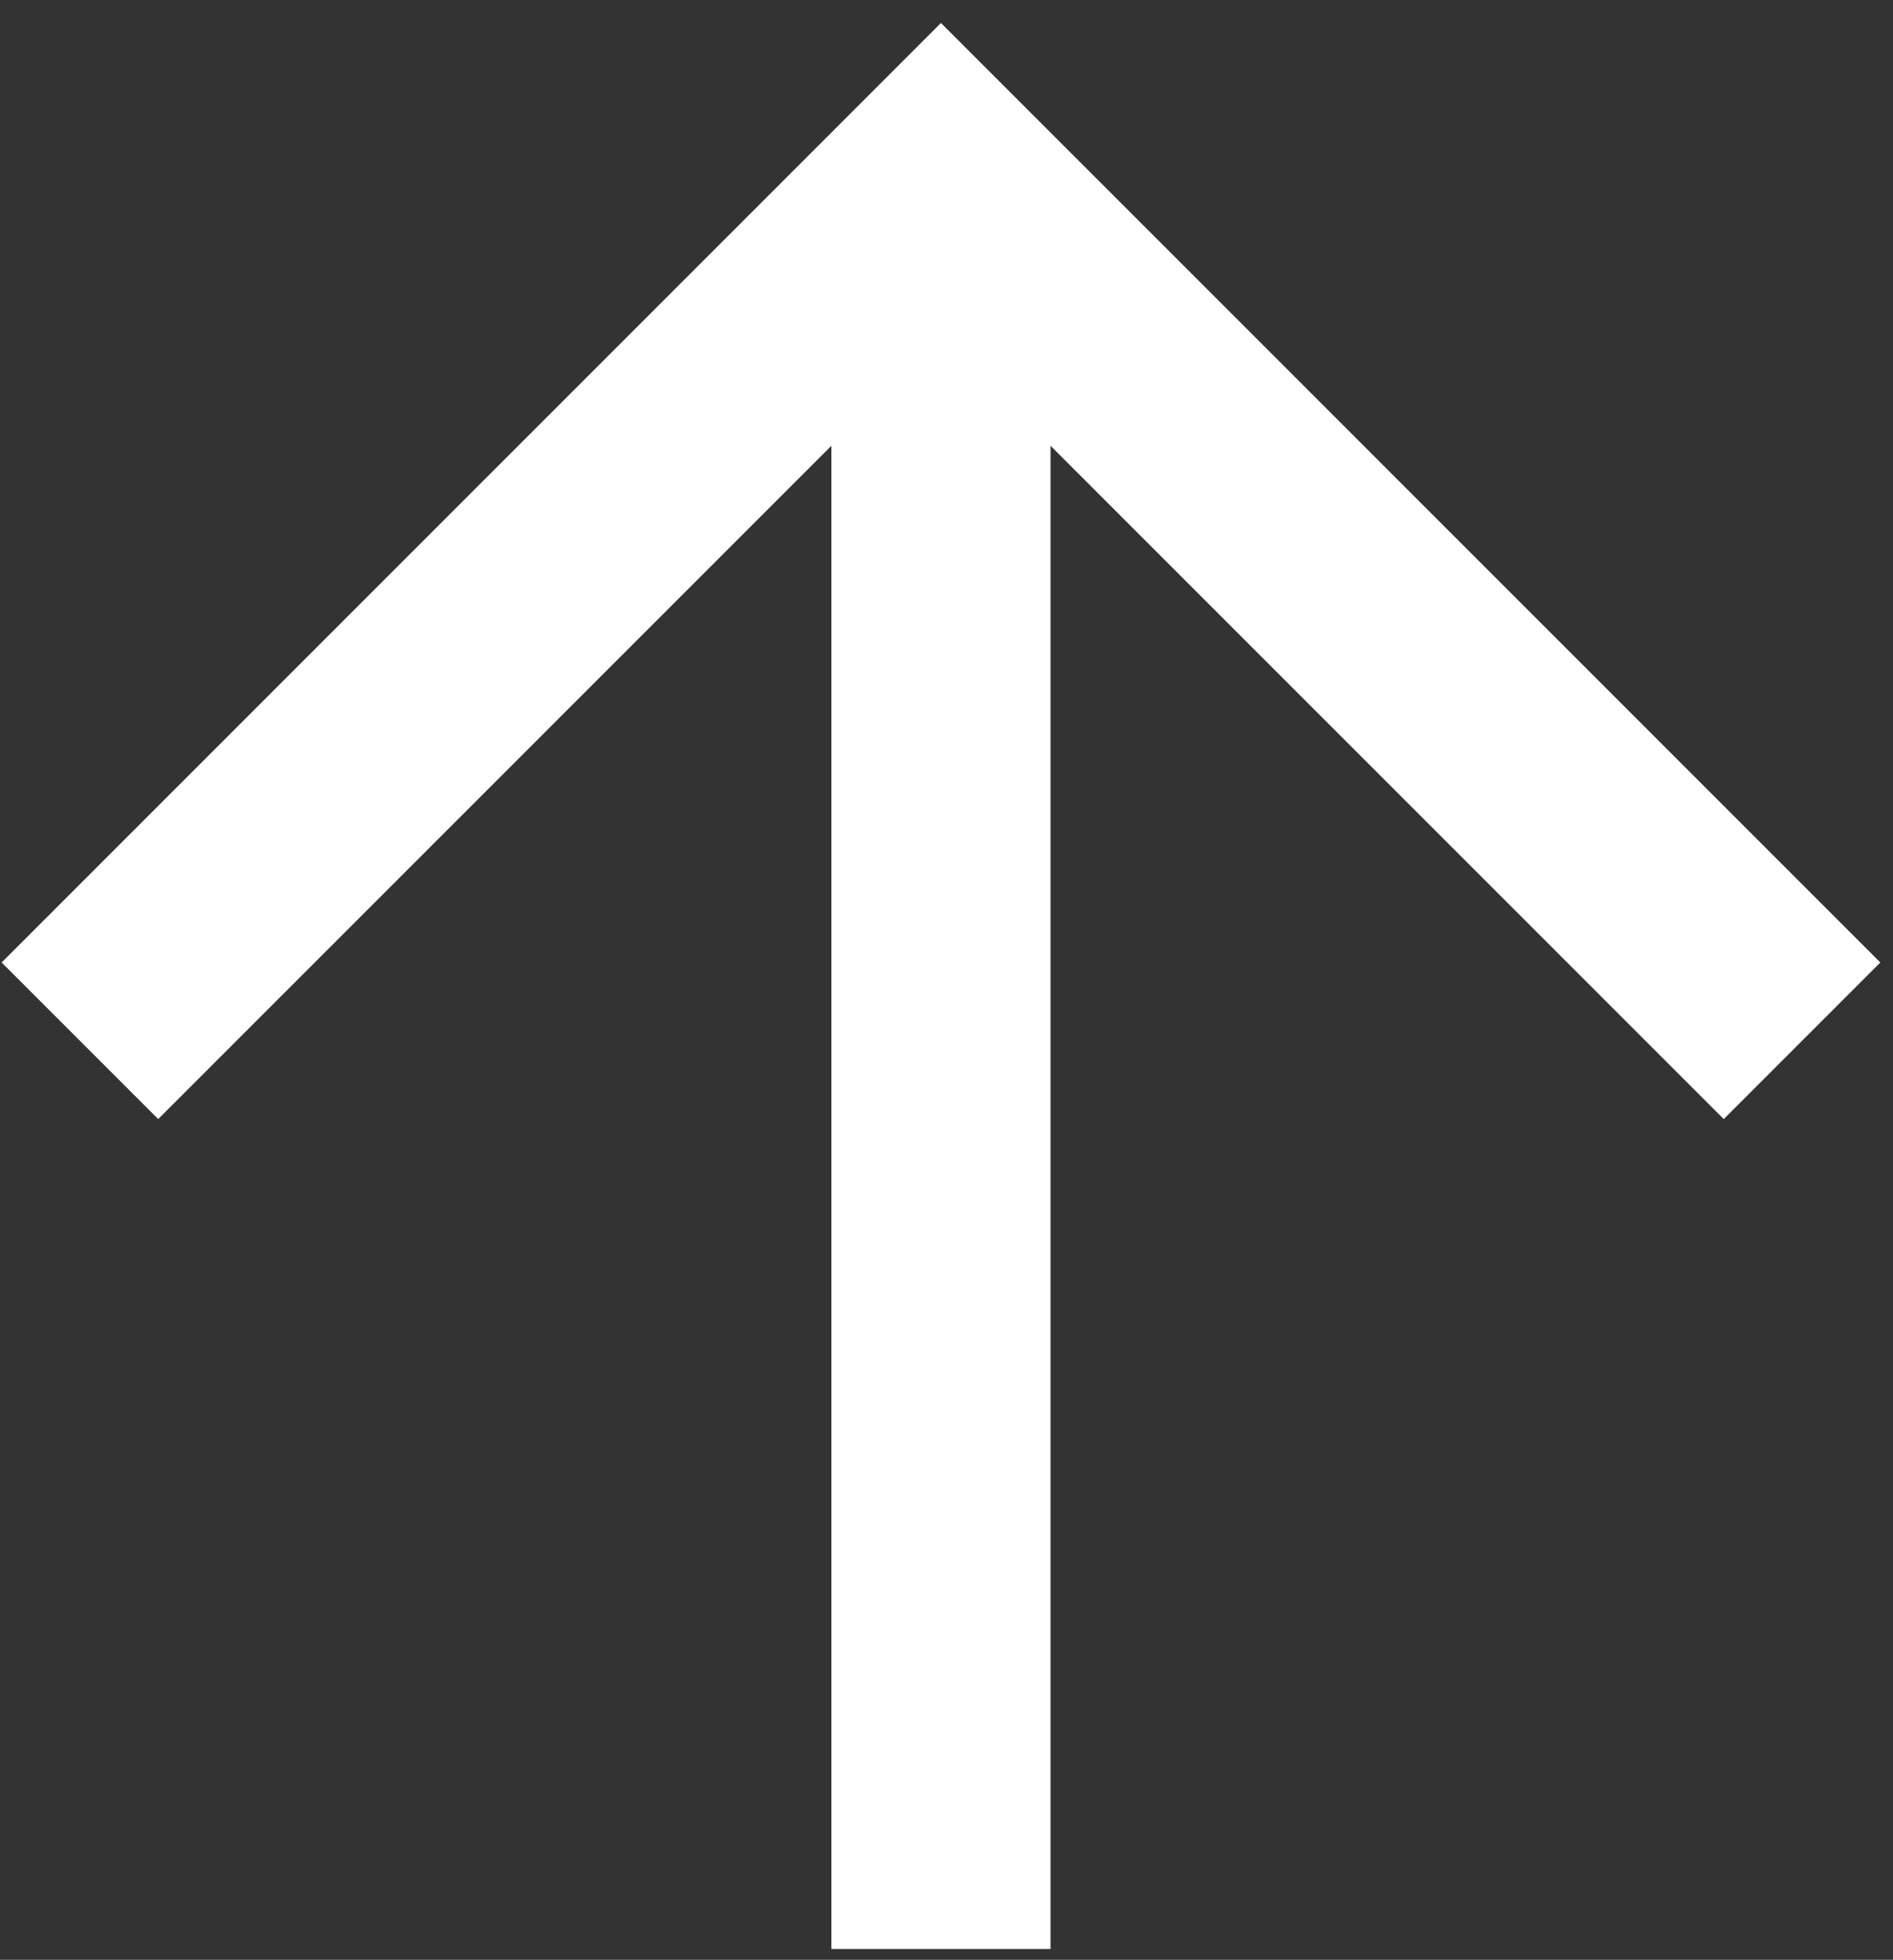 <svg width="57" height="59" viewBox="0 0 57 59" fill="none" xmlns="http://www.w3.org/2000/svg">
<rect x="0" y="0" width="57" height="59" fill="#333333" stroke="none"/>
<path d="M31.633 58.675L25.034 58.675L25.034 13.42L4.763 33.69L0.049 28.976L28.333 0.692L56.618 28.976L51.904 33.69L31.633 13.42L31.633 58.675Z" fill="white"/>
</svg>
